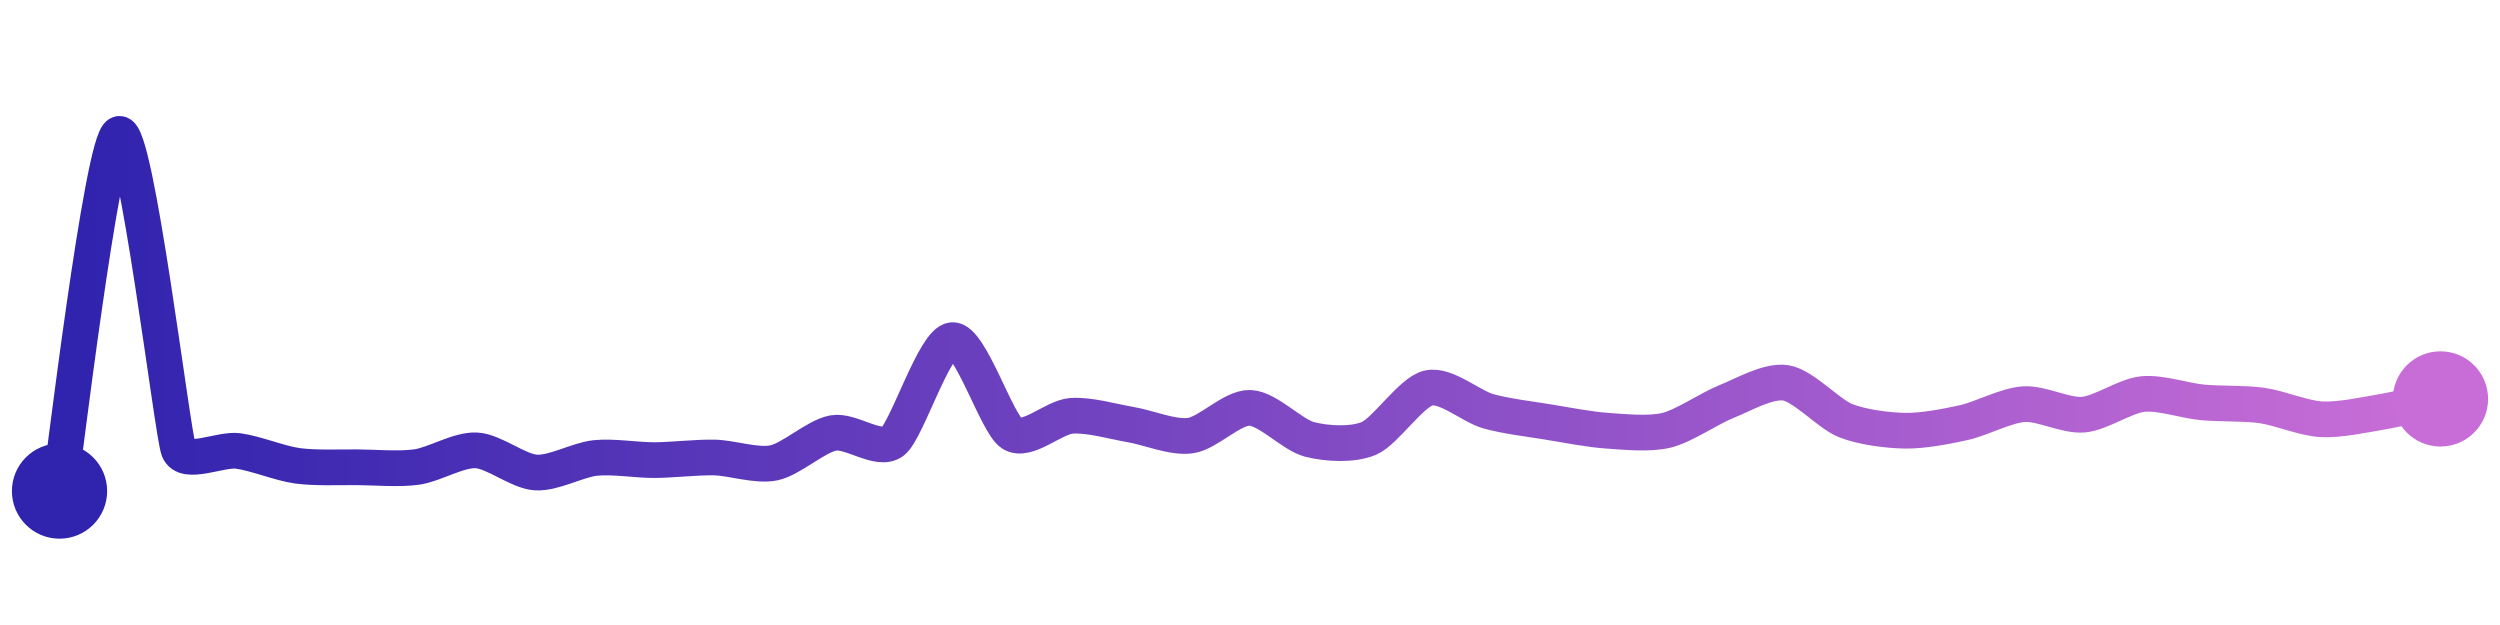 <svg width="200" height="50" viewBox="0 0 210 50" xmlns="http://www.w3.org/2000/svg">
    <defs>
        <linearGradient x1="0%" y1="0%" x2="100%" y2="0%" id="a">
            <stop stop-color="#3023AE" offset="0%"/>
            <stop stop-color="#C86DD7" offset="100%"/>
        </linearGradient>
    </defs>
    <path stroke="url(#a)"
          stroke-width="3"
          stroke-linejoin="round"
          stroke-linecap="round"
          d="M5 40 C 5.25 38.52, 8.58 10.49, 10 10 S 14.47 35.12, 15 36.52 S 18.51 36.43, 20 36.63 S 23.51 37.68, 25 37.88 S 28.5 37.99, 30 38 S 33.51 38.19, 35 37.98 S 38.5 36.51, 40 36.58 S 43.5 38.34, 45 38.44 S 48.51 37.38, 50 37.22 S 53.5 37.41, 55 37.4 S 58.5 37.15, 60 37.18 S 63.53 37.93, 65 37.63 S 68.52 35.39, 70 35.12 S 73.82 36.75, 75 35.83 S 78.5 27.42, 80 27.32 S 83.73 34.37, 85 35.17 S 88.5 33.79, 90 33.68 S 93.52 34.17, 95 34.42 S 98.51 35.55, 100 35.34 S 103.5 32.96, 105 33.01 S 108.55 35.29, 110 35.66 S 113.62 36.16, 115 35.57 S 118.54 31.67, 120 31.34 S 123.56 32.88, 125 33.29 S 128.52 33.95, 130 34.19 S 133.5 34.83, 135 34.93 S 138.54 35.25, 140 34.89 S 143.61 33.04, 145 32.49 S 148.52 30.68, 150 30.91 S 153.61 33.51, 155 34.07 S 158.5 34.9, 160 34.93 S 163.54 34.57, 165 34.24 S 168.5 32.8, 170 32.7 S 173.51 33.71, 175 33.58 S 178.51 32, 180 31.85 S 183.51 32.41, 185 32.55 S 188.51 32.6, 190 32.81 S 193.5 33.89, 195 33.97 S 198.52 33.61, 200 33.36 S 203.54 32.58, 205 32.26"
          fill="none"/>
    <circle r="4" cx="5" cy="40" fill="#3023AE"/>
    <circle r="4" cx="205" cy="32.26" fill="#C86DD7"/>      
</svg>